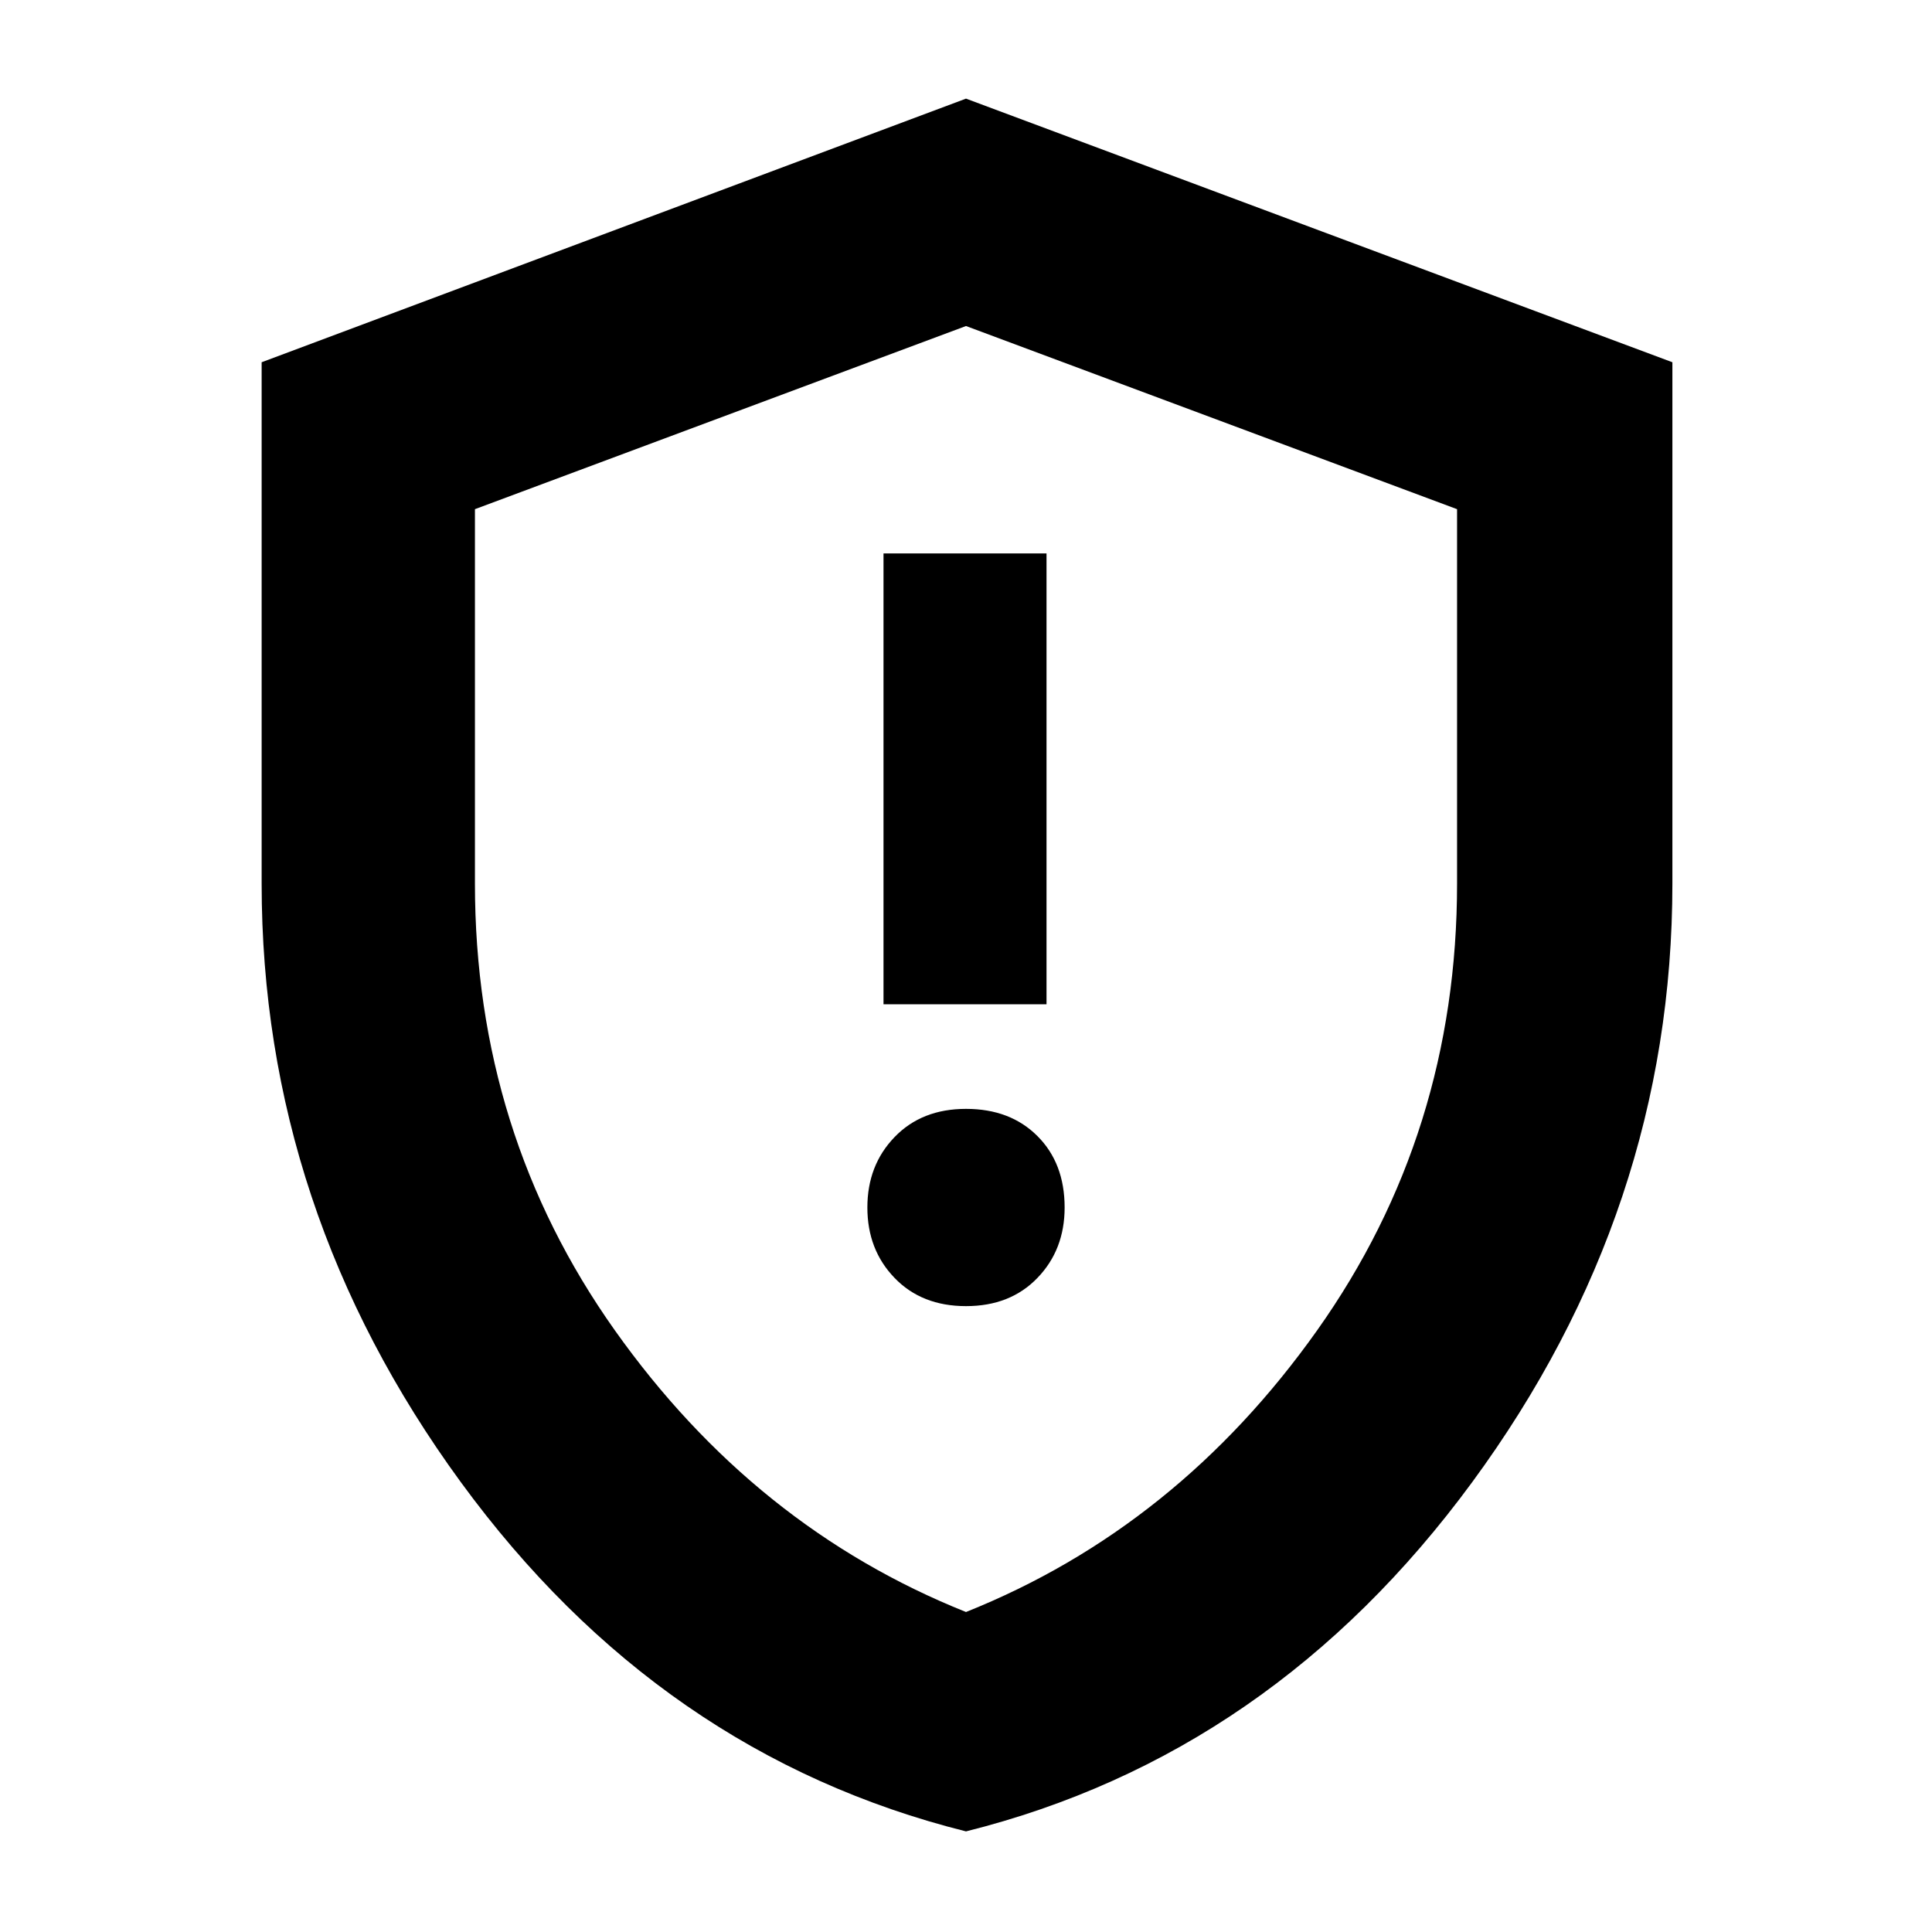 <svg xmlns="http://www.w3.org/2000/svg" height="40" width="40"><path d="M18.292 20.792h3.375v-9.334h-3.375ZM20 27.042q.917 0 1.479-.584.563-.583.563-1.458 0-.917-.563-1.479-.562-.563-1.479-.563t-1.479.584q-.563.583-.563 1.458t.563 1.458q.562.584 1.479.584Zm0 10.875q-6.333-1.584-10.458-7.229-4.125-5.646-4.125-12.396V7.5L20 2.042 34.625 7.5v10.792q0 6.75-4.146 12.396Q26.333 36.333 20 37.917Zm0-17.584Zm0 13.042q4.375-1.75 7.271-5.833 2.896-4.084 2.896-9.25v-7.75L20 6.75 9.833 10.542v7.75q0 5.166 2.896 9.25 2.896 4.083 7.271 5.833Z"/></svg>
